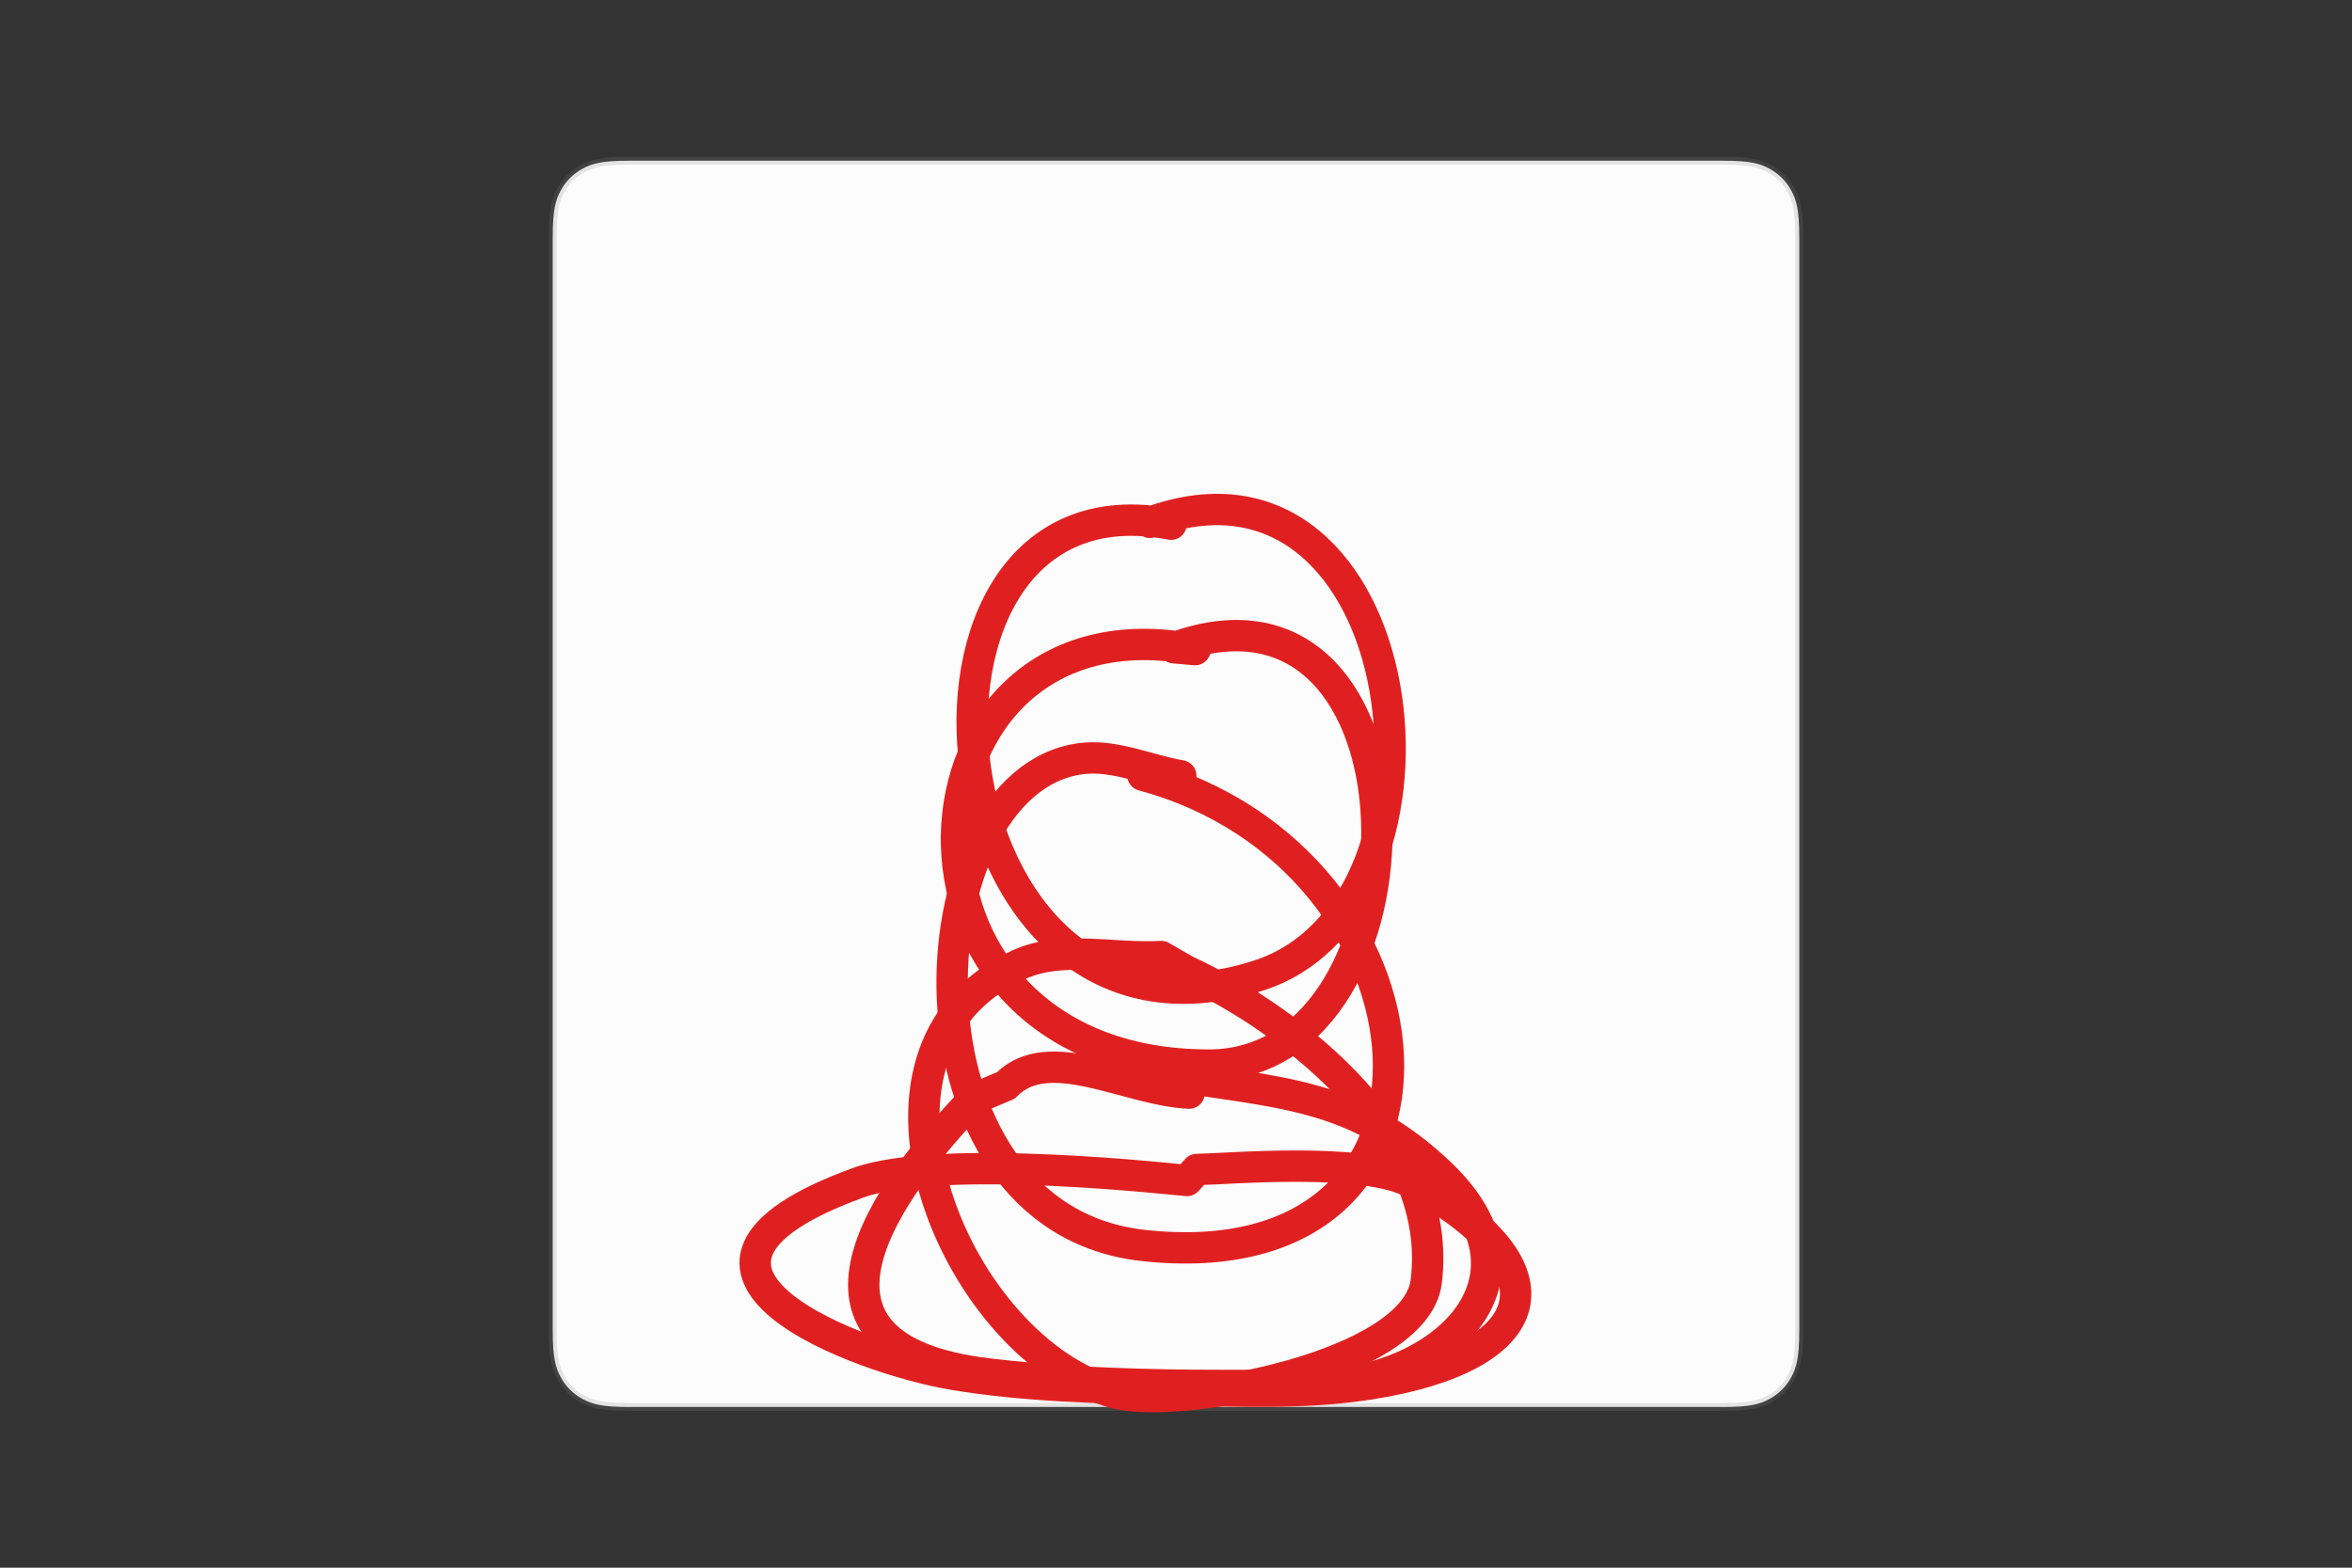 <?xml version="1.0" encoding="UTF-8"?>
<svg width="300px" height="200px" viewBox="0 0 300 200" version="1.1" xmlns="http://www.w3.org/2000/svg" xmlns:xlink="http://www.w3.org/1999/xlink">
    <rect x="0" y="0" width="300" height="200" fill="#333333" stroke="none"/>
    <title>Artboard Copy 2</title>
    <g id="Page-1" stroke="none" stroke-width="1" fill="none" fill-rule="evenodd">
        <g id="Artboard-Copy-2">
            <path d="M219.744,20.5 C223.169,20.5 224.418,20.839 225.672,21.509 C226.887,22.159 227.841,23.113 228.491,24.328 C229.161,25.582 229.5,26.831 229.5,30.256 L229.5,30.256 L229.5,169.744 C229.5,173.169 229.161,174.418 228.491,175.672 C227.841,176.887 226.887,177.841 225.672,178.491 C224.418,179.161 223.169,179.5 219.744,179.5 L219.744,179.5 L80.256,179.5 C76.831,179.5 75.582,179.161 74.328,178.491 C73.113,177.841 72.159,176.887 71.509,175.672 C70.839,174.418 70.5,173.169 70.5,169.744 L70.5,169.744 L70.5,30.256 C70.5,26.831 70.839,25.582 71.509,24.328 C72.159,23.113 73.113,22.159 74.328,21.509 C75.582,20.839 76.831,20.5 80.256,20.5 L80.256,20.5 Z" id="Canvas" stroke-opacity="0.2" stroke="#808085" fill="#FCFCFC"></path>
            <path d="M149.367,66.876 C110.434,59.282 117.986,138.308 160.603,124.435 C188.11,115.48 180.406,54.294 146.675,66.638" id="First-Ball" stroke="#E02020" stroke-width="4" stroke-linecap="round" stroke-linejoin="round"></path>
            <path d="M152.432,82.876 C113.499,75.282 109.633,135.881 154.212,135.881 C183.472,135.881 183.472,70.294 149.74,82.638 L152.432,82.876 Z" id="Second-Ball" stroke="#E02020" stroke-width="4" stroke-linecap="round" stroke-linejoin="round"></path>
            <path d="M150.61,98.975 C146.347,98.248 142.107,96.213 137.822,96.795 C115.948,99.765 113.486,155.36 145.861,158.896 C190.066,163.724 184.931,109.436 145.771,98.905" id="Third-Ball" stroke="#E02020" stroke-width="4" stroke-linecap="round" stroke-linejoin="round"></path>
            <path d="M148.102,122.031 C142.023,122.391 135.39,120.547 129.866,123.11 C105.601,134.37 122.327,172.578 142.38,177.738 C150.462,179.817 180.549,174.392 181.914,163.512 C184.177,145.473 165.456,130.422 151.248,123.839 L148.102,122.031 Z" id="Fourth-Ball" stroke="#E02020" stroke-width="4" stroke-linecap="round" stroke-linejoin="round"></path>
            <path d="M151.673,139.456 C143.881,139.13 133.711,132.866 128.297,138.479 L124.227,140.196 C113.07,151.763 98.33,171.973 126.015,175.279 C139.85,176.931 153.858,176.811 167.791,176.697 C183.438,176.569 198.204,163.515 183.678,149.711 C172.742,139.319 163.013,139.474 148.122,137.005" id="Fifth-Ball" stroke="#E02020" stroke-width="4" stroke-linecap="round" stroke-linejoin="round"></path>
            <path d="M151.394,150.606 C150.693,150.582 120.073,147.021 109.41,150.91 C78.779,162.081 109.98,173.407 121.614,175.336 C130.817,176.862 140.207,177.06 149.533,177.279 C157.882,177.475 166.323,177.857 174.576,176.581 C196.676,173.162 200.134,161.901 180.129,150.895 C174.063,147.558 156.563,149.14 152.656,149.199 L151.394,150.606 Z" id="Sixth-Ball" stroke="#E02020" stroke-width="4" stroke-linecap="round" stroke-linejoin="round"></path>
        </g>
    </g>
</svg>